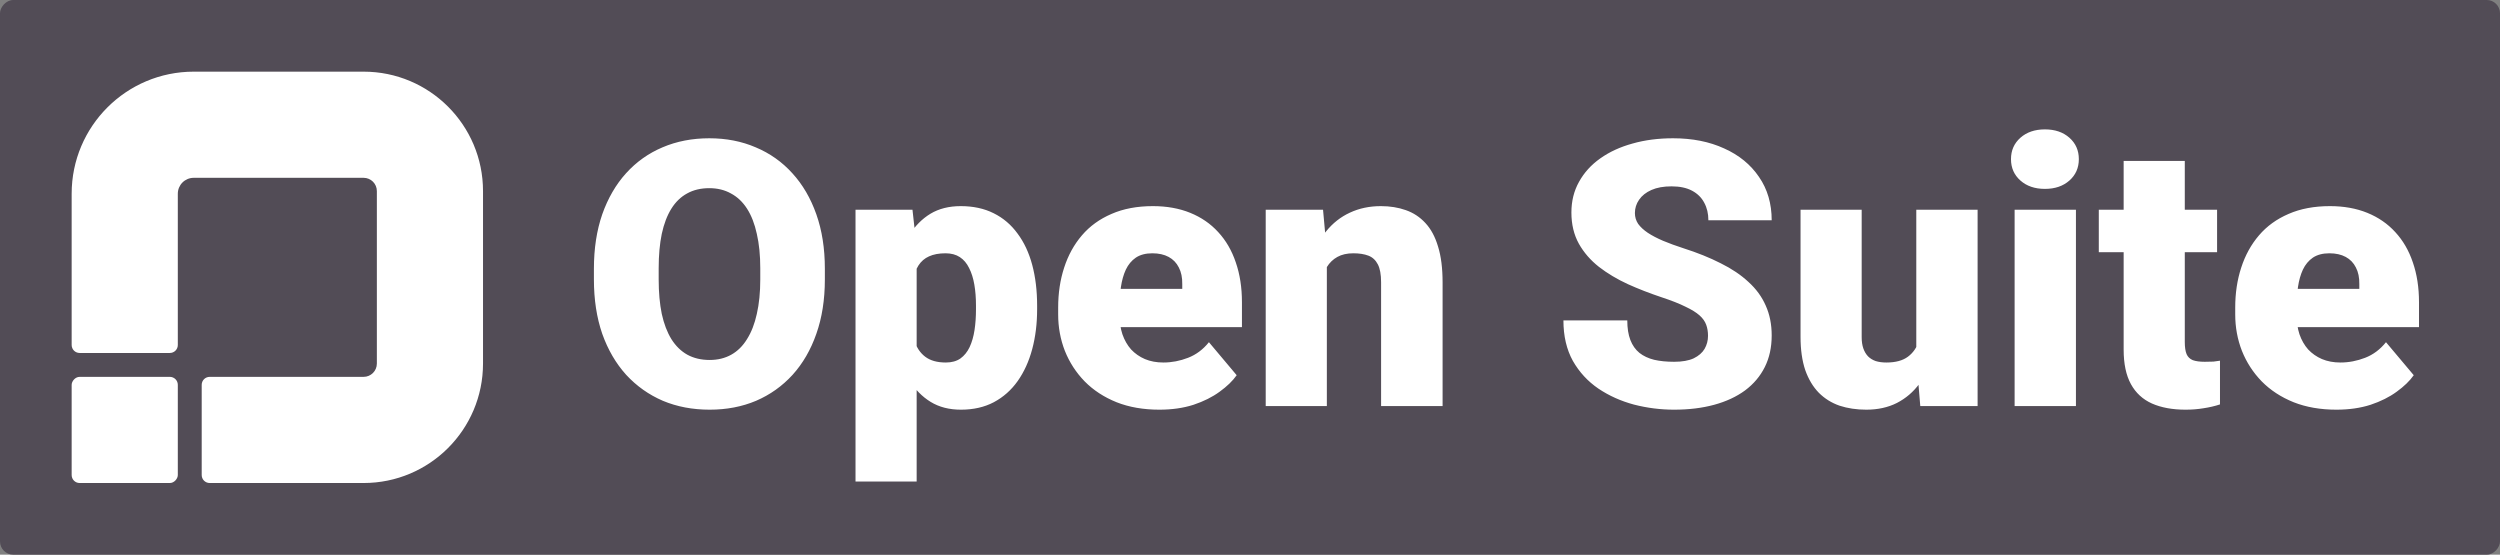 <svg width="942" height="209" viewBox="0 0 942 209" fill="none" xmlns="http://www.w3.org/2000/svg">
<rect x="0" y="0" width="942" height="209" fill="#808080" stroke="none"/>
<rect width="942" height="209" rx="5" transform="matrix(1 8.74228e-08 8.74228e-08 -1 0 209)" fill="#524C56"/>
<path d="M310.807 101.252V105.285C310.807 112.896 309.736 119.732 307.594 125.793C305.497 131.809 302.512 136.958 298.639 141.242C294.765 145.48 290.185 148.739 284.898 151.018C279.612 153.251 273.779 154.367 267.398 154.367C260.973 154.367 255.094 153.251 249.762 151.018C244.475 148.739 239.872 145.48 235.953 141.242C232.079 136.958 229.072 131.809 226.93 125.793C224.833 119.732 223.785 112.896 223.785 105.285V101.252C223.785 93.641 224.833 86.805 226.93 80.744C229.072 74.683 232.057 69.533 235.885 65.295C239.758 61.011 244.339 57.753 249.625 55.52C254.957 53.241 260.836 52.102 267.262 52.102C273.642 52.102 279.475 53.241 284.762 55.52C290.094 57.753 294.697 61.011 298.57 65.295C302.444 69.533 305.452 74.683 307.594 80.744C309.736 86.805 310.807 93.641 310.807 101.252ZM286.471 105.285V101.115C286.471 96.193 286.038 91.864 285.172 88.127C284.352 84.344 283.121 81.177 281.48 78.625C279.84 76.073 277.812 74.159 275.396 72.883C273.027 71.561 270.315 70.9 267.262 70.9C264.072 70.9 261.292 71.561 258.922 72.883C256.552 74.159 254.57 76.073 252.975 78.625C251.38 81.177 250.172 84.344 249.352 88.127C248.577 91.864 248.189 96.193 248.189 101.115V105.285C248.189 110.161 248.577 114.491 249.352 118.273C250.172 122.01 251.38 125.178 252.975 127.775C254.615 130.373 256.62 132.333 258.99 133.654C261.406 134.976 264.208 135.637 267.398 135.637C270.452 135.637 273.163 134.976 275.533 133.654C277.903 132.333 279.885 130.373 281.48 127.775C283.121 125.178 284.352 122.01 285.172 118.273C286.038 114.491 286.471 110.161 286.471 105.285ZM345.396 93.254V181.438H322.359V79.035H343.824L345.396 93.254ZM390.787 115.129V116.564C390.787 121.942 390.172 126.932 388.941 131.535C387.711 136.138 385.888 140.148 383.473 143.566C381.057 146.984 378.049 149.65 374.449 151.564C370.895 153.433 366.77 154.367 362.076 154.367C357.656 154.367 353.85 153.387 350.66 151.428C347.47 149.468 344.804 146.757 342.662 143.293C340.52 139.829 338.788 135.865 337.467 131.398C336.145 126.932 335.097 122.215 334.322 117.248V115.402C335.097 110.07 336.145 105.126 337.467 100.568C338.788 95.966 340.52 91.955 342.662 88.537C344.804 85.119 347.447 82.453 350.592 80.539C353.782 78.625 357.587 77.668 362.008 77.668C366.702 77.668 370.826 78.557 374.381 80.334C377.981 82.111 380.989 84.663 383.404 87.99C385.865 91.272 387.711 95.213 388.941 99.816C390.172 104.419 390.787 109.523 390.787 115.129ZM367.75 116.564V115.129C367.75 112.258 367.545 109.637 367.135 107.268C366.725 104.852 366.064 102.756 365.152 100.979C364.286 99.201 363.124 97.834 361.666 96.877C360.208 95.92 358.408 95.441 356.266 95.441C353.805 95.441 351.731 95.829 350.045 96.603C348.404 97.333 347.083 98.472 346.08 100.021C345.123 101.525 344.439 103.417 344.029 105.695C343.665 107.928 343.505 110.549 343.551 113.557V119.162C343.46 122.626 343.801 125.679 344.576 128.322C345.351 130.92 346.695 132.948 348.609 134.406C350.523 135.865 353.121 136.594 356.402 136.594C358.59 136.594 360.413 136.092 361.871 135.09C363.329 134.042 364.492 132.606 365.357 130.783C366.223 128.915 366.839 126.773 367.203 124.357C367.568 121.942 367.75 119.344 367.75 116.564ZM436.861 154.367C430.846 154.367 425.468 153.433 420.729 151.564C415.989 149.65 411.979 147.03 408.697 143.703C405.462 140.376 402.978 136.548 401.246 132.219C399.56 127.889 398.717 123.309 398.717 118.479V115.881C398.717 110.458 399.469 105.445 400.973 100.842C402.477 96.193 404.71 92.137 407.672 88.674C410.634 85.21 414.348 82.522 418.814 80.607C423.281 78.648 428.476 77.668 434.4 77.668C439.641 77.668 444.335 78.511 448.482 80.197C452.63 81.883 456.139 84.299 459.01 87.443C461.926 90.588 464.137 94.393 465.641 98.859C467.19 103.326 467.965 108.339 467.965 113.898V123.264H407.535V108.84H445.475V107.062C445.52 104.602 445.087 102.505 444.176 100.773C443.31 99.042 442.034 97.72 440.348 96.809C438.661 95.897 436.611 95.441 434.195 95.441C431.689 95.441 429.615 95.988 427.975 97.082C426.38 98.176 425.126 99.68 424.215 101.594C423.349 103.462 422.734 105.627 422.369 108.088C422.005 110.549 421.822 113.146 421.822 115.881V118.479C421.822 121.213 422.187 123.697 422.916 125.93C423.691 128.163 424.785 130.077 426.197 131.672C427.656 133.221 429.387 134.429 431.393 135.295C433.443 136.161 435.768 136.594 438.365 136.594C441.51 136.594 444.609 136.001 447.662 134.816C450.715 133.632 453.336 131.672 455.523 128.938L465.982 141.379C464.479 143.521 462.337 145.594 459.557 147.6C456.822 149.605 453.541 151.245 449.713 152.521C445.885 153.752 441.601 154.367 436.861 154.367ZM499.957 94.826V153H476.92V79.035H498.521L499.957 94.826ZM497.223 113.488L491.822 113.625C491.822 107.974 492.506 102.938 493.873 98.518C495.24 94.051 497.177 90.269 499.684 87.17C502.19 84.071 505.175 81.724 508.639 80.129C512.148 78.488 516.044 77.668 520.328 77.668C523.746 77.668 526.868 78.169 529.693 79.172C532.564 80.174 535.025 81.792 537.076 84.025C539.173 86.258 540.768 89.221 541.861 92.912C543.001 96.558 543.57 101.07 543.57 106.447V153H520.396V106.379C520.396 103.417 519.986 101.161 519.166 99.611C518.346 98.016 517.161 96.922 515.611 96.33C514.062 95.738 512.171 95.441 509.938 95.441C507.568 95.441 505.562 95.897 503.922 96.809C502.281 97.72 500.96 98.996 499.957 100.637C499 102.232 498.294 104.123 497.838 106.311C497.428 108.498 497.223 110.891 497.223 113.488ZM643.58 126.545C643.58 124.995 643.352 123.605 642.896 122.375C642.441 121.099 641.598 119.914 640.367 118.82C639.137 117.727 637.359 116.633 635.035 115.539C632.757 114.4 629.749 113.215 626.012 111.984C621.637 110.526 617.421 108.885 613.365 107.062C609.309 105.194 605.686 103.029 602.496 100.568C599.306 98.062 596.777 95.145 594.908 91.818C593.04 88.446 592.105 84.527 592.105 80.061C592.105 75.777 593.062 71.926 594.977 68.508C596.891 65.044 599.557 62.105 602.975 59.69C606.438 57.228 610.494 55.36 615.143 54.084C619.791 52.762 624.872 52.102 630.387 52.102C637.678 52.102 644.104 53.378 649.664 55.93C655.27 58.436 659.645 62.014 662.789 66.662C665.979 71.265 667.574 76.711 667.574 83H643.717C643.717 80.493 643.193 78.283 642.145 76.369C641.142 74.455 639.615 72.951 637.564 71.857C635.514 70.764 632.939 70.217 629.84 70.217C626.832 70.217 624.303 70.672 622.252 71.584C620.201 72.495 618.652 73.726 617.604 75.275C616.555 76.779 616.031 78.443 616.031 80.266C616.031 81.769 616.441 83.137 617.262 84.367C618.128 85.552 619.335 86.669 620.885 87.717C622.48 88.765 624.394 89.768 626.627 90.725C628.906 91.682 631.458 92.616 634.283 93.527C639.57 95.213 644.264 97.105 648.365 99.201C652.512 101.252 655.999 103.599 658.824 106.242C661.695 108.84 663.86 111.802 665.318 115.129C666.822 118.456 667.574 122.215 667.574 126.408C667.574 130.874 666.708 134.839 664.977 138.303C663.245 141.766 660.761 144.706 657.525 147.121C654.29 149.491 650.416 151.291 645.904 152.521C641.393 153.752 636.357 154.367 630.797 154.367C625.693 154.367 620.657 153.729 615.689 152.453C610.768 151.132 606.301 149.126 602.291 146.438C598.281 143.703 595.068 140.217 592.652 135.979C590.283 131.695 589.098 126.613 589.098 120.734H613.16C613.16 123.651 613.548 126.112 614.322 128.117C615.097 130.122 616.236 131.74 617.74 132.971C619.244 134.156 621.09 135.021 623.277 135.568C625.465 136.07 627.971 136.32 630.797 136.32C633.85 136.32 636.311 135.887 638.18 135.021C640.048 134.11 641.415 132.925 642.281 131.467C643.147 129.963 643.58 128.322 643.58 126.545ZM722.057 135.021V79.035H745.162V153H723.561L722.057 135.021ZM724.244 119.982L730.26 119.846C730.26 124.813 729.667 129.416 728.482 133.654C727.298 137.847 725.543 141.493 723.219 144.592C720.94 147.691 718.115 150.106 714.742 151.838C711.415 153.524 707.564 154.367 703.189 154.367C699.544 154.367 696.194 153.866 693.141 152.863C690.133 151.815 687.535 150.197 685.348 148.01C683.16 145.777 681.451 142.928 680.221 139.465C679.036 135.956 678.443 131.763 678.443 126.887V79.035H701.48V127.023C701.48 128.664 701.686 130.077 702.096 131.262C702.506 132.447 703.098 133.449 703.873 134.27C704.648 135.044 705.605 135.637 706.744 136.047C707.929 136.411 709.273 136.594 710.777 136.594C714.241 136.594 716.952 135.865 718.912 134.406C720.872 132.948 722.239 130.965 723.014 128.459C723.834 125.952 724.244 123.127 724.244 119.982ZM782.213 79.035V153H759.107V79.035H782.213ZM757.74 59.963C757.74 56.682 758.925 53.993 761.295 51.897C763.665 49.8 766.741 48.752 770.523 48.752C774.306 48.752 777.382 49.8 779.752 51.897C782.122 53.993 783.307 56.682 783.307 59.963C783.307 63.244 782.122 65.933 779.752 68.029C777.382 70.126 774.306 71.174 770.523 71.174C766.741 71.174 763.665 70.126 761.295 68.029C758.925 65.933 757.74 63.244 757.74 59.963ZM835.396 79.035V95.031H790.826V79.035H835.396ZM800.191 60.647H823.229V128.869C823.229 130.829 823.456 132.355 823.912 133.449C824.368 134.497 825.143 135.249 826.236 135.705C827.376 136.115 828.88 136.32 830.748 136.32C832.07 136.32 833.163 136.298 834.029 136.252C834.895 136.161 835.715 136.047 836.49 135.91V152.385C834.531 153.023 832.48 153.501 830.338 153.82C828.196 154.185 825.917 154.367 823.502 154.367C818.58 154.367 814.365 153.592 810.855 152.043C807.392 150.493 804.749 148.055 802.926 144.729C801.103 141.402 800.191 137.072 800.191 131.74V60.647ZM880.377 154.367C874.361 154.367 868.984 153.433 864.244 151.564C859.505 149.65 855.494 147.03 852.213 143.703C848.977 140.376 846.493 136.548 844.762 132.219C843.076 127.889 842.232 123.309 842.232 118.479V115.881C842.232 110.458 842.984 105.445 844.488 100.842C845.992 96.193 848.225 92.137 851.188 88.674C854.15 85.21 857.864 82.522 862.33 80.607C866.796 78.648 871.992 77.668 877.916 77.668C883.157 77.668 887.851 78.511 891.998 80.197C896.145 81.883 899.654 84.299 902.525 87.443C905.442 90.588 907.652 94.393 909.156 98.859C910.706 103.326 911.48 108.339 911.48 113.898V123.264H851.051V108.84H888.99V107.062C889.036 104.602 888.603 102.505 887.691 100.773C886.826 99.042 885.549 97.72 883.863 96.809C882.177 95.897 880.126 95.441 877.711 95.441C875.204 95.441 873.131 95.988 871.49 97.082C869.895 98.176 868.642 99.68 867.73 101.594C866.865 103.462 866.249 105.627 865.885 108.088C865.52 110.549 865.338 113.146 865.338 115.881V118.479C865.338 121.213 865.702 123.697 866.432 125.93C867.206 128.163 868.3 130.077 869.713 131.672C871.171 133.221 872.903 134.429 874.908 135.295C876.959 136.161 879.283 136.594 881.881 136.594C885.025 136.594 888.124 136.001 891.178 134.816C894.231 133.632 896.852 131.672 899.039 128.938L909.498 141.379C907.994 143.521 905.852 145.594 903.072 147.6C900.338 149.605 897.057 151.245 893.229 152.521C889.4 153.752 885.117 154.367 880.377 154.367Z" fill="white"/>
<path fill-rule="evenodd" clip-rule="evenodd" d="M76 145C76 143.343 77.343 142 79 142L137 142C139.761 142 142 139.761 142 137L142 72C142 69.239 139.761 67 137 67L73 67C69.686 67 67 69.686 67 73L67 130C67 131.657 65.657 133 64 133L30 133C28.343 133 27 131.657 27 130L27 73C27 47.595 47.595 27 73 27L137 27C161.853 27 182 47.147 182 72L182 137C182 161.853 161.853 182 137 182L79 182C77.343 182 76 180.657 76 179L76 145Z" fill="white"/>
<rect width="40" height="40" rx="3" transform="matrix(1 8.74228e-08 8.74228e-08 -1 27 182)" fill="white"/>
</svg>
